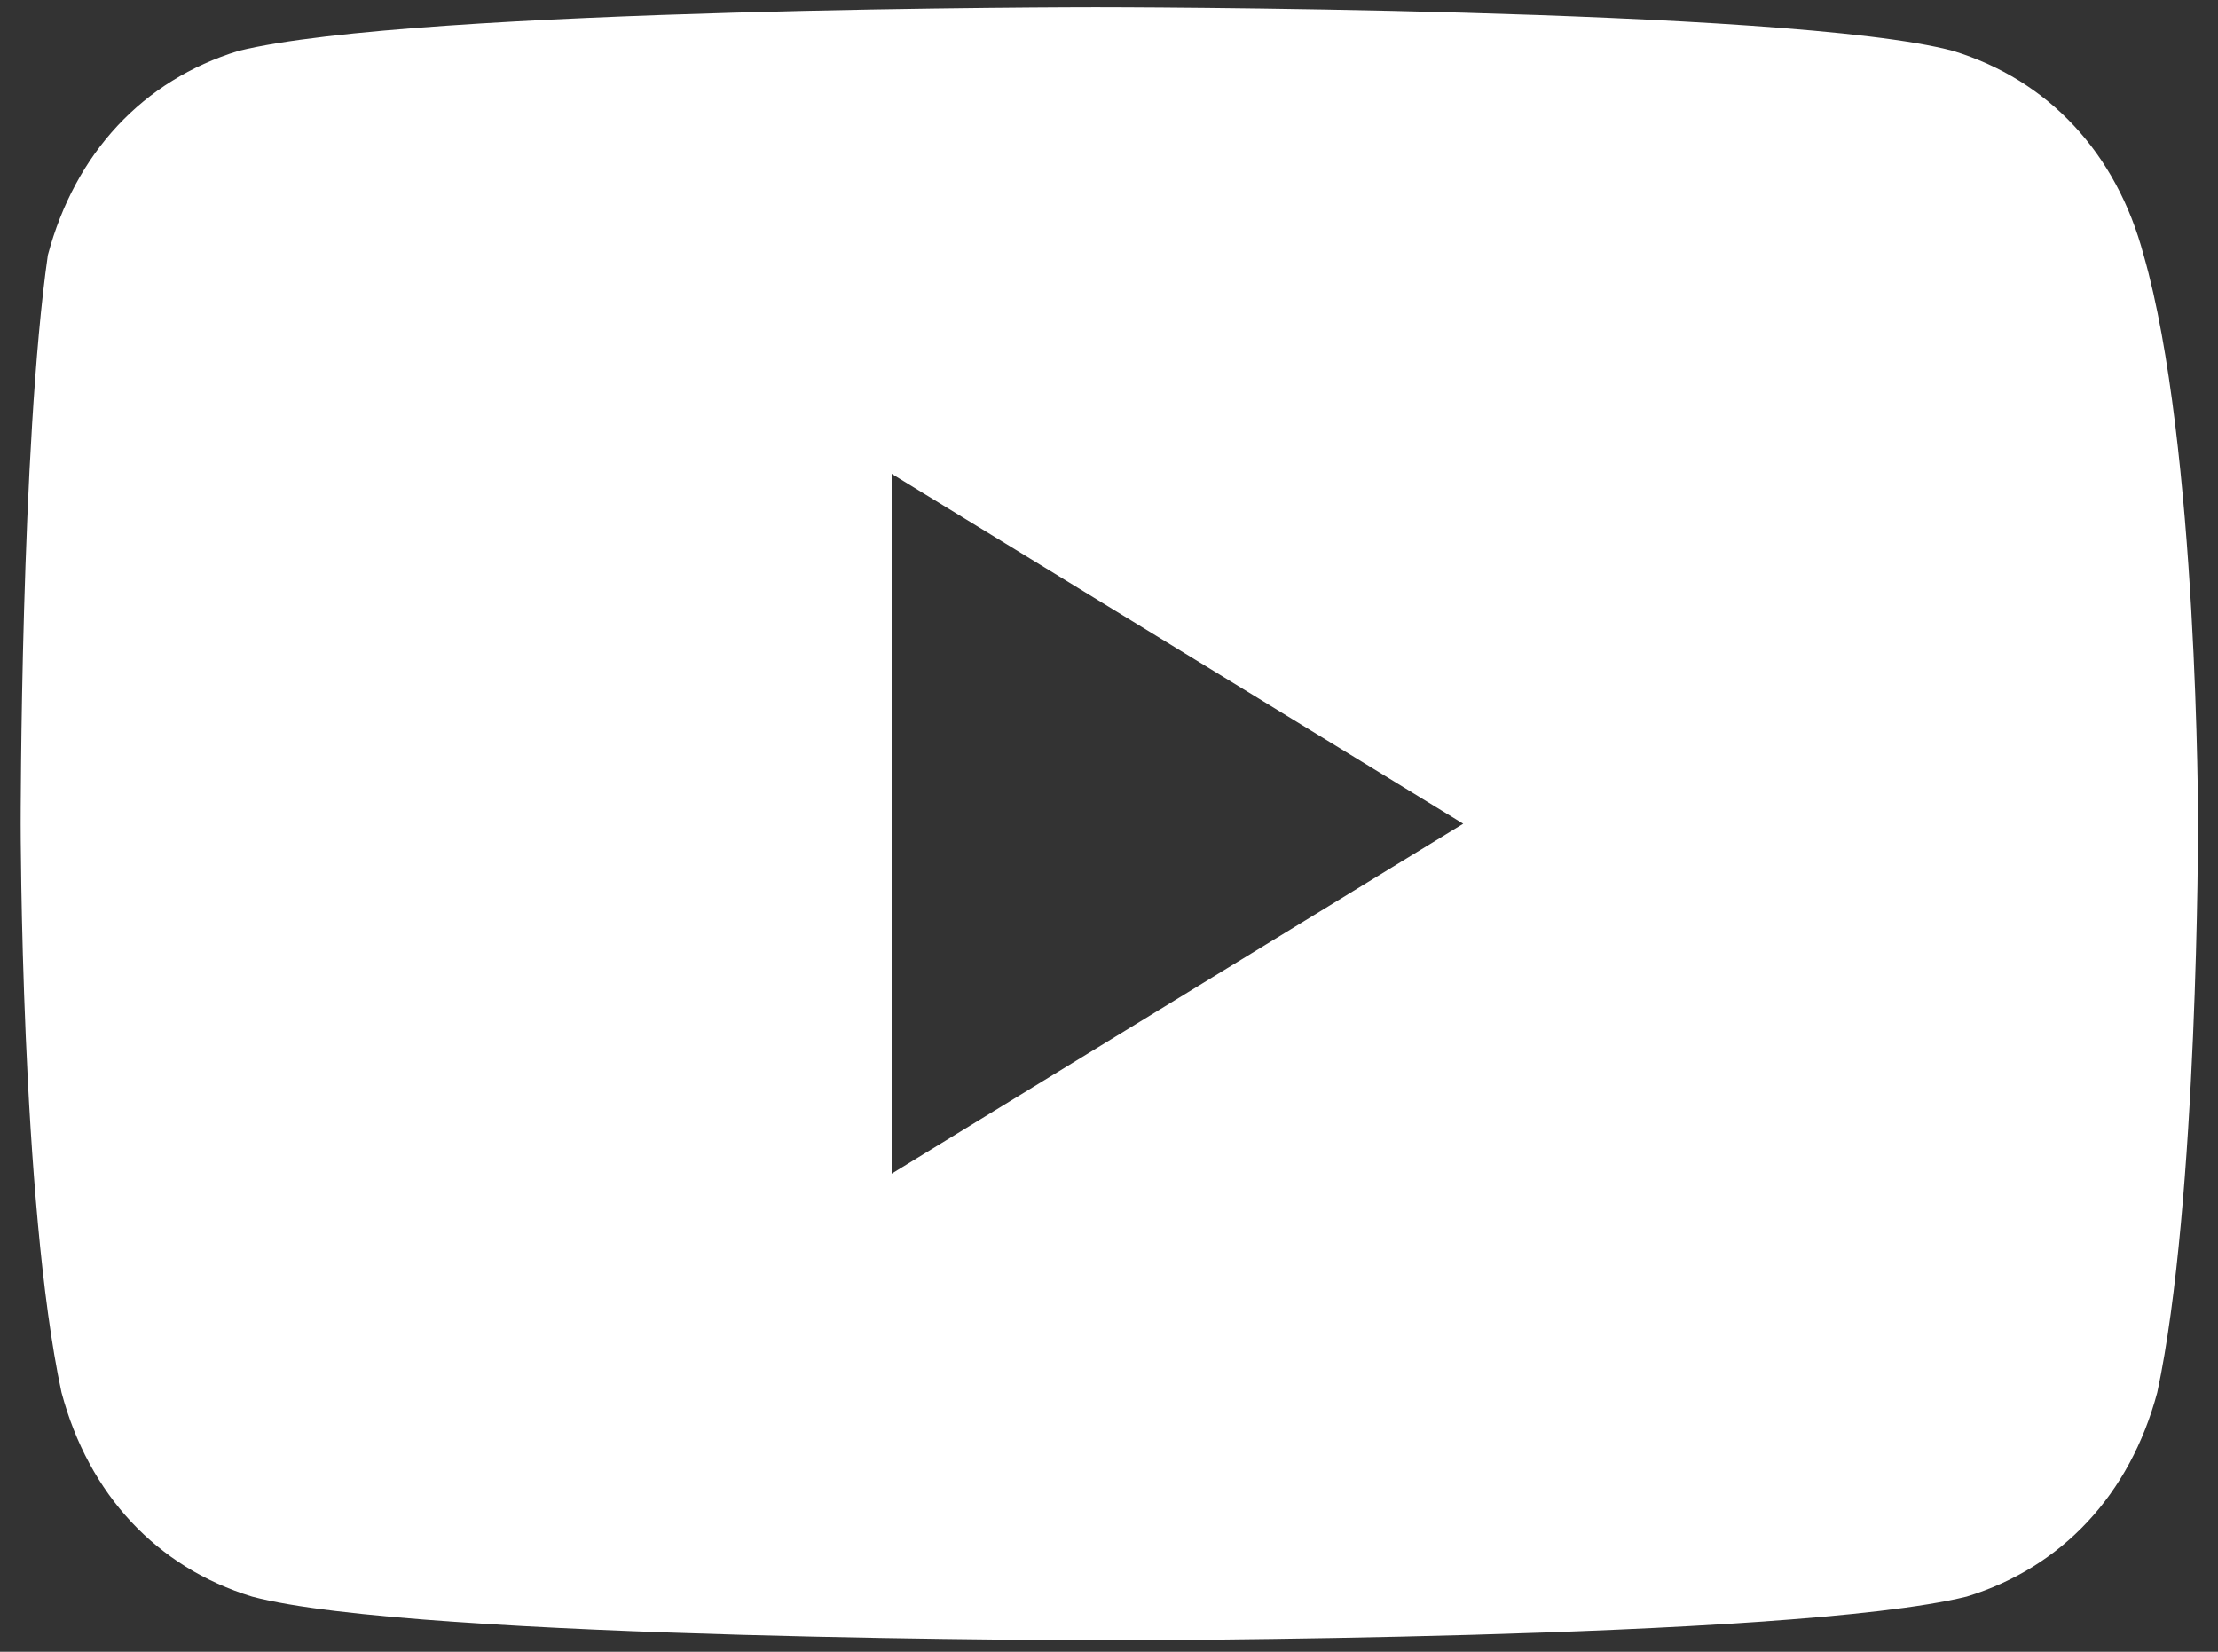 <svg width="47" height="35" viewBox="0 0 47 35" fill="none" xmlns="http://www.w3.org/2000/svg">
<rect x="0" y="0" width="47" height="35" fill="#333333" stroke="none"/>
<path id="youtube" d="M45.424 5.405C44.848 3.242 43.406 1.697 41.387 1.079C37.927 0.152 23.219 0.152 23.219 0.152C23.219 0.152 8.8 0.152 5.052 1.079C3.033 1.697 1.591 3.242 1.014 5.405C0.437 9.422 0.438 17.455 0.438 17.455C0.438 17.455 0.438 25.488 1.303 29.505C1.879 31.668 3.321 33.213 5.34 33.831C8.8 34.758 23.508 34.758 23.508 34.758C23.508 34.758 37.926 34.758 41.675 33.831C43.694 33.213 45.136 31.668 45.713 29.505C46.578 25.488 46.578 17.455 46.578 17.455C46.578 17.455 46.578 9.422 45.424 5.405ZM18.894 24.87V10.04L31.006 17.455L18.894 24.87Z" fill="white"/>
</svg>
